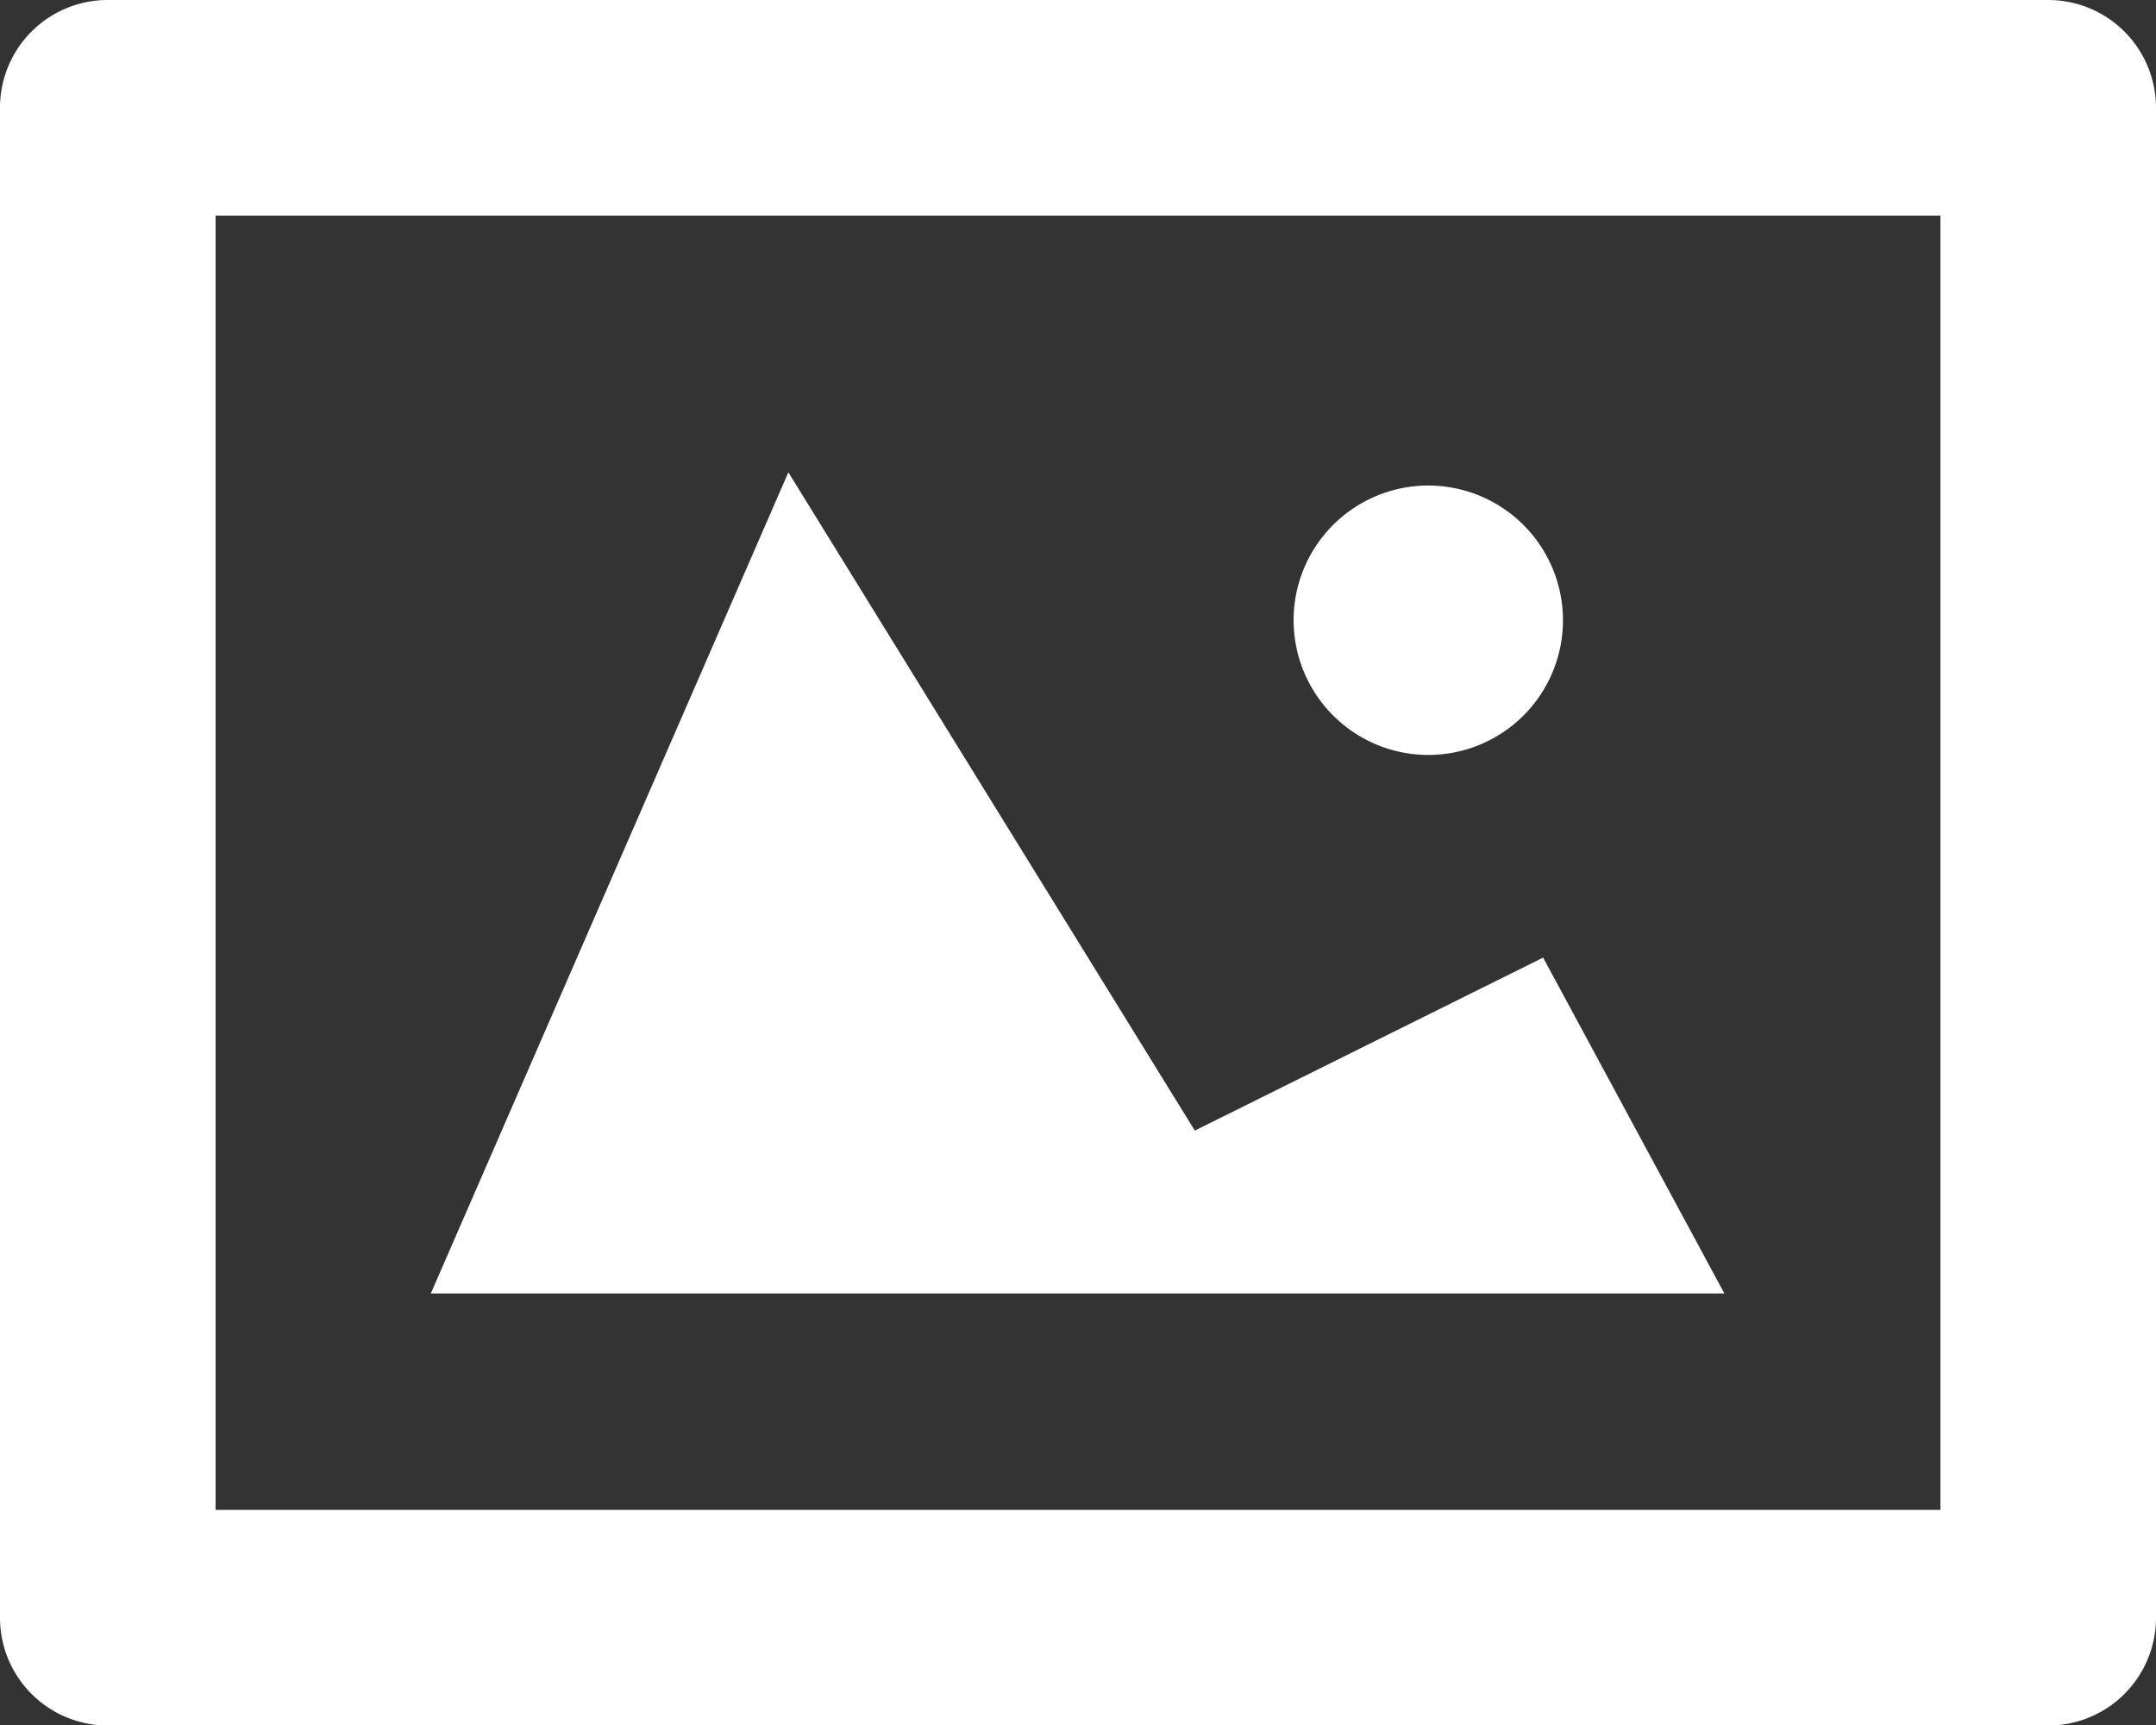 <svg xmlns="http://www.w3.org/2000/svg" width="16.28" height="13.024" viewBox="0 0 16.28 13.024">
    <rect x="0" y="0" width="16.28" height="13.024" fill="#333333" stroke="none"/>
    <path id="image"
        d="M15.466,3.2H.814A.813.813,0,0,0,0,4.014v11.4a.814.814,0,0,0,.814.814H15.466a.814.814,0,0,0,.814-.814V4.014a.814.814,0,0,0-.814-.814Zm-.814,11.4H1.628V4.828H14.652Zm-3-4.17-2.63,1.306L5.953,6.766l-2.7,6.2h9.768l-1.372-2.542ZM10.785,8.9A1.017,1.017,0,1,0,9.768,7.88,1.018,1.018,0,0,0,10.785,8.9Z"
        transform="translate(0 -3.2)" fill="#fff" />
</svg>